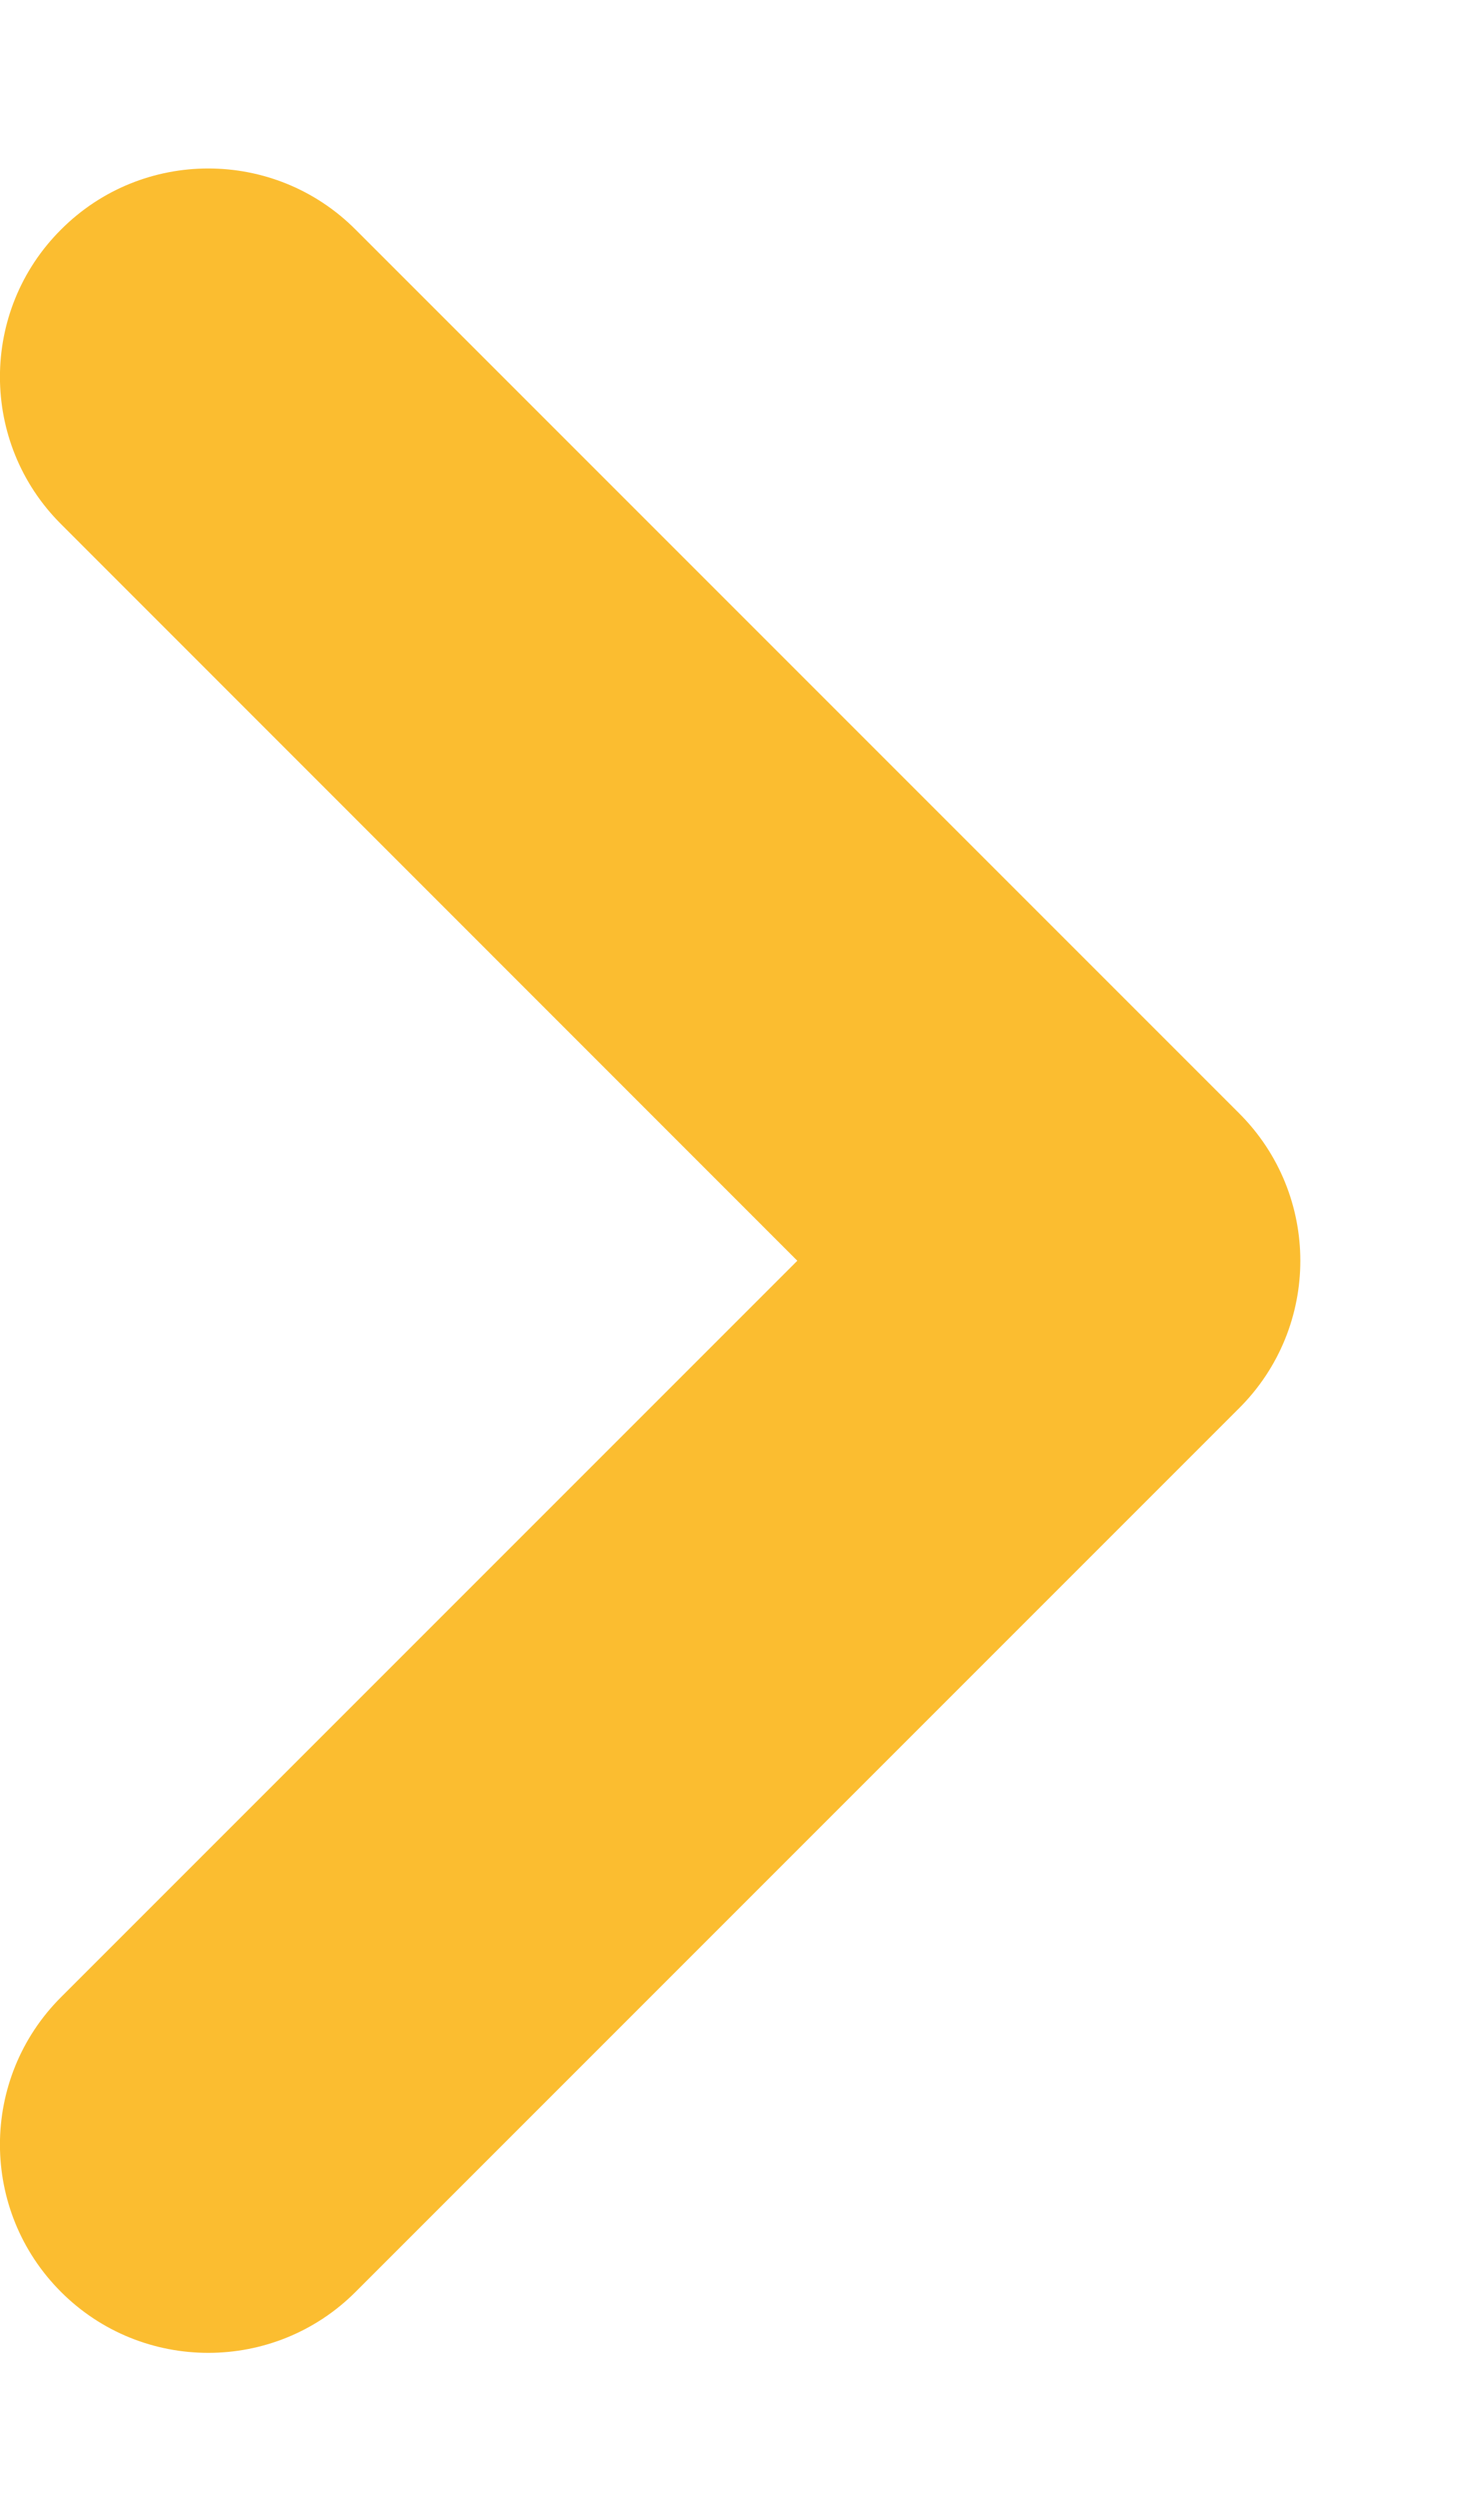 <svg width="7" height="12" viewBox="0 0 7 12" fill="none" xmlns="http://www.w3.org/2000/svg">
<path fill-rule="evenodd" clip-rule="evenodd" d="M1.707 1.102C1.317 0.711 0.683 0.711 0.293 1.102C-0.098 1.492 -0.098 2.126 0.293 2.516L3.828 6.052L0.293 9.587C-0.098 9.978 -0.098 10.611 0.293 11.002C0.683 11.392 1.317 11.392 1.707 11.002L5.95 6.759C6.145 6.564 6.243 6.308 6.243 6.052C6.243 5.796 6.145 5.54 5.95 5.345L1.707 1.102Z" fill="#FBBD30"/>
</svg>
